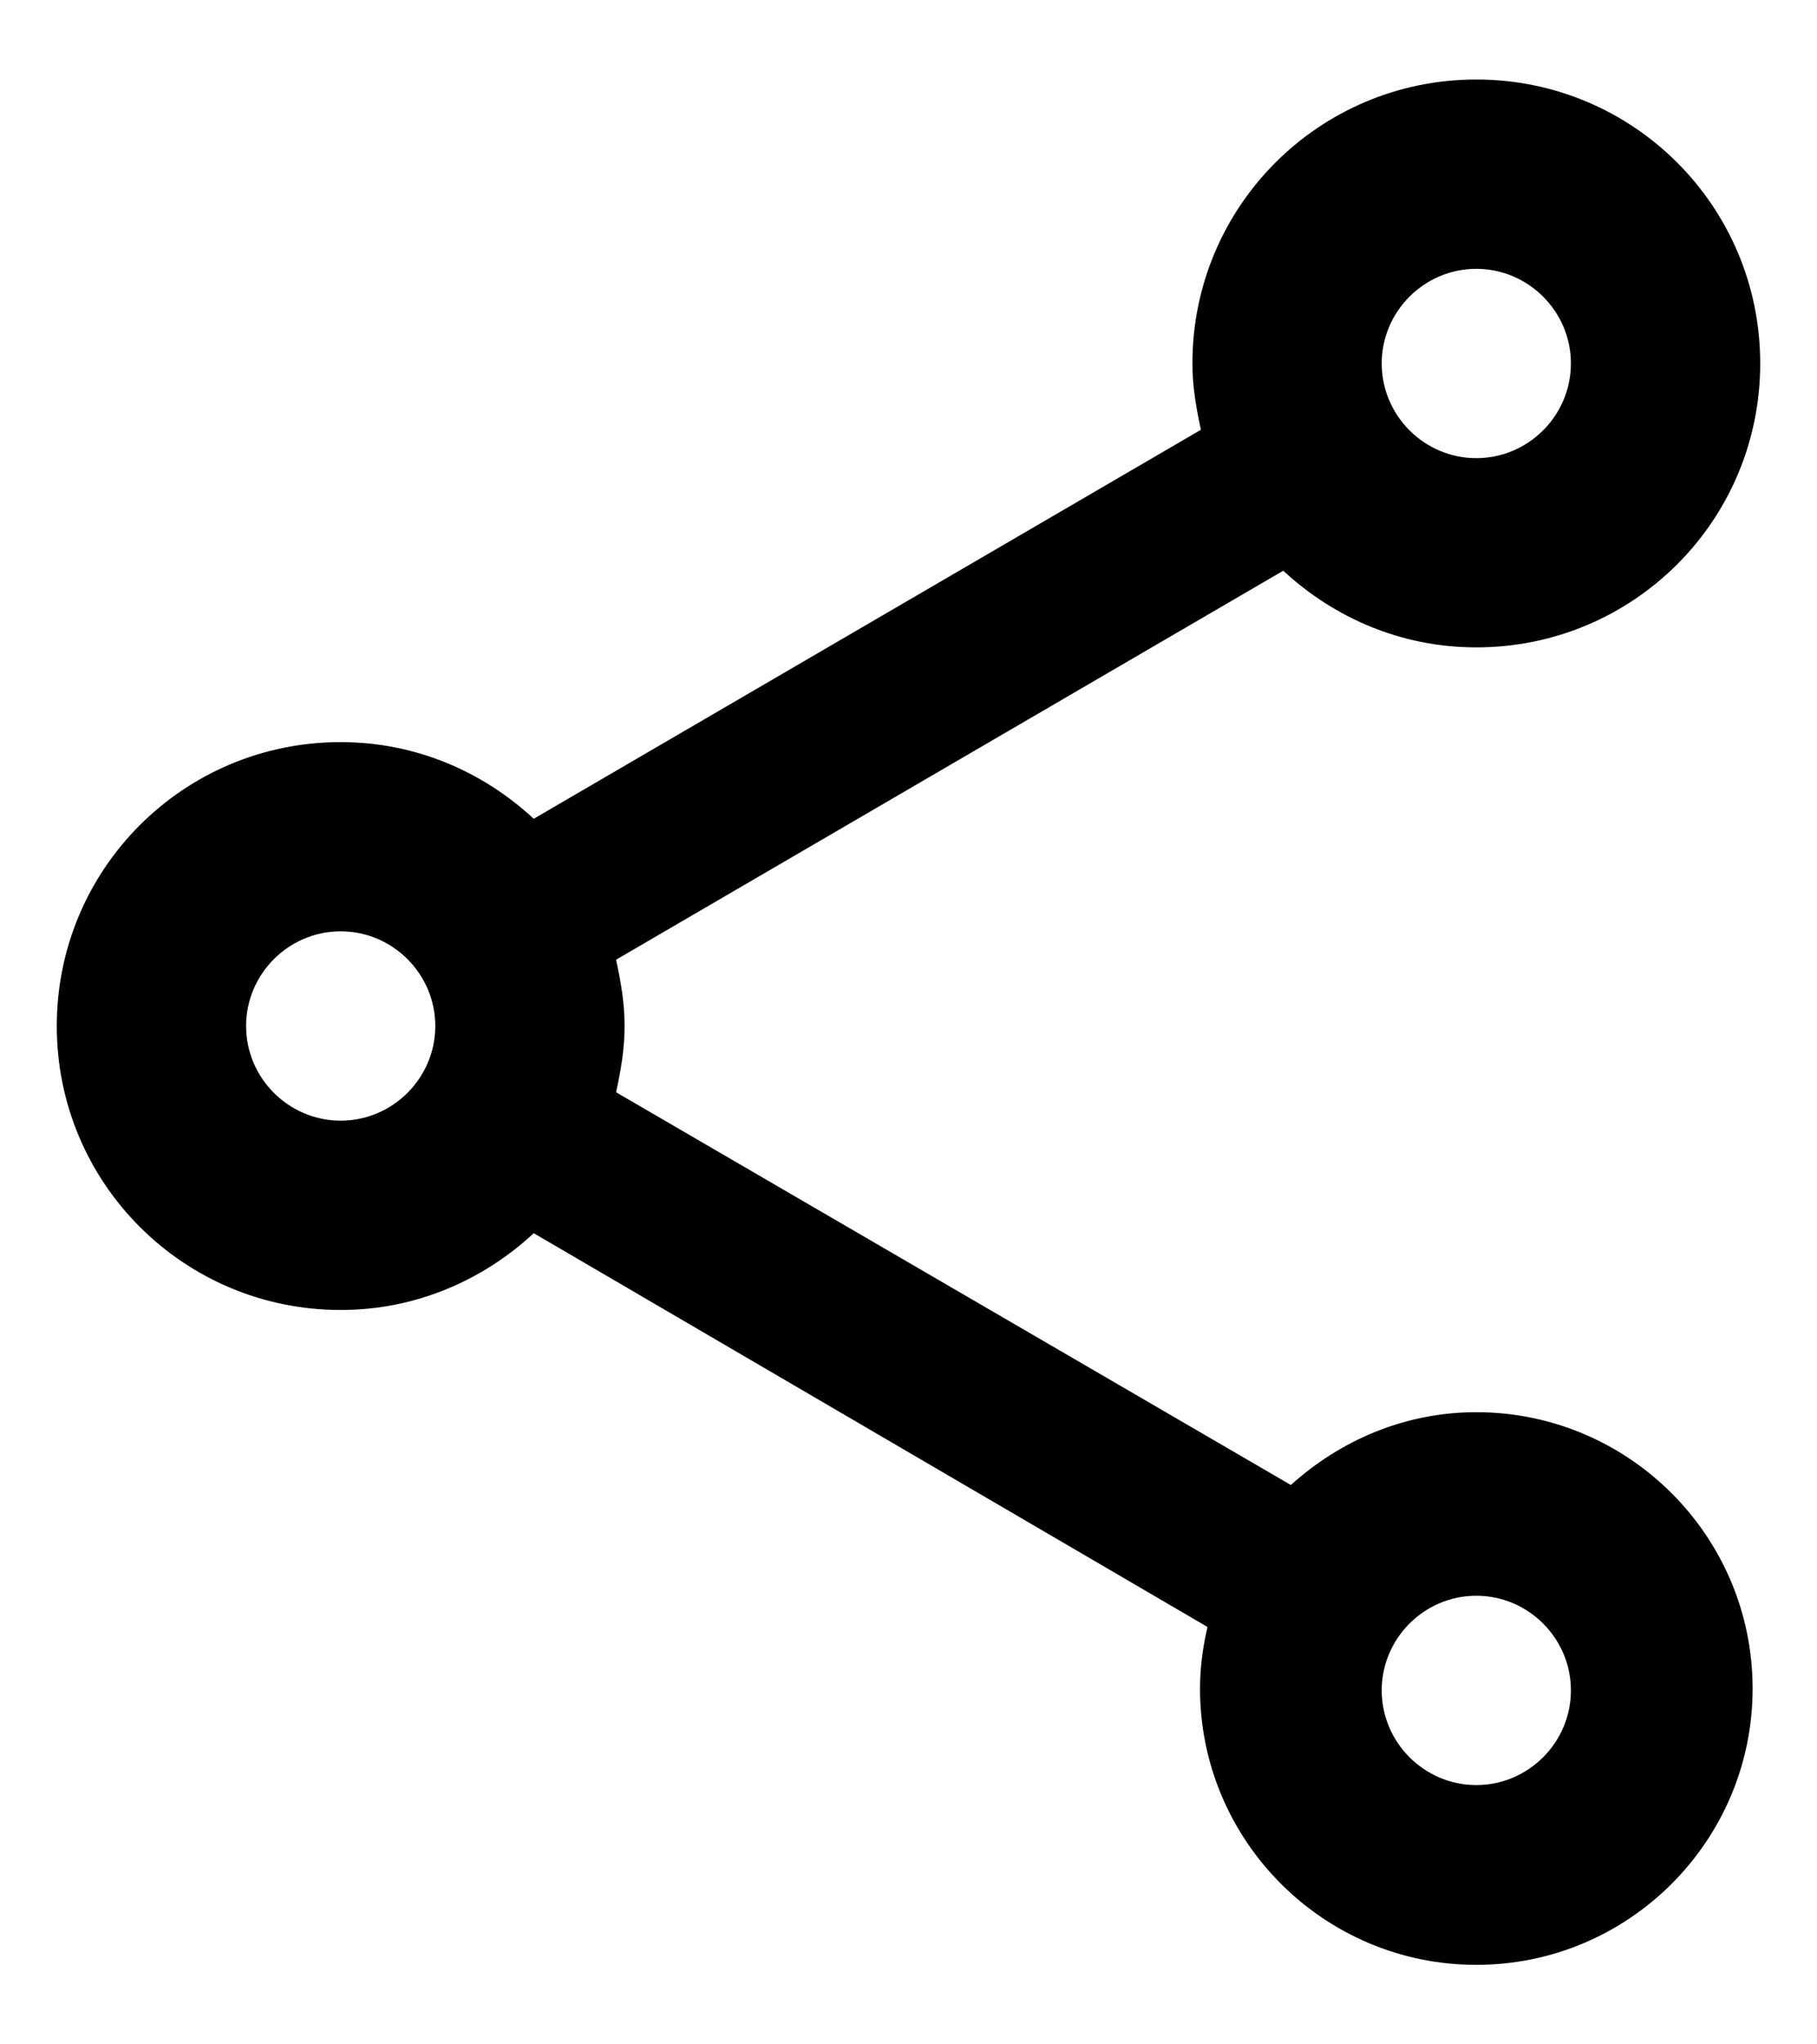 <svg width="16" height="18" viewBox="0 0 16 18" fill="none" xmlns="http://www.w3.org/2000/svg">
<path d="M13 12.434C12.367 12.434 11.8 12.684 11.367 13.075L5.425 9.617C5.467 9.425 5.5 9.234 5.5 9.034C5.5 8.834 5.467 8.642 5.425 8.45L11.3 5.025C11.75 5.442 12.342 5.7 13 5.7C14.383 5.7 15.5 4.584 15.5 3.2C15.5 1.817 14.383 0.7 13 0.7C11.617 0.7 10.5 1.817 10.5 3.2C10.5 3.4 10.533 3.592 10.575 3.784L4.7 7.209C4.25 6.792 3.658 6.534 3 6.534C1.617 6.534 0.5 7.65 0.5 9.034C0.5 10.417 1.617 11.534 3 11.534C3.658 11.534 4.25 11.275 4.7 10.858L10.633 14.325C10.592 14.5 10.567 14.684 10.567 14.867C10.567 16.209 11.658 17.3 13 17.3C14.342 17.3 15.433 16.209 15.433 14.867C15.433 13.525 14.342 12.434 13 12.434ZM13 2.367C13.458 2.367 13.833 2.742 13.833 3.2C13.833 3.659 13.458 4.034 13 4.034C12.542 4.034 12.167 3.659 12.167 3.2C12.167 2.742 12.542 2.367 13 2.367ZM3 9.867C2.542 9.867 2.167 9.492 2.167 9.034C2.167 8.575 2.542 8.2 3 8.2C3.458 8.2 3.833 8.575 3.833 9.034C3.833 9.492 3.458 9.867 3 9.867ZM13 15.717C12.542 15.717 12.167 15.342 12.167 14.883C12.167 14.425 12.542 14.05 13 14.05C13.458 14.05 13.833 14.425 13.833 14.883C13.833 15.342 13.458 15.717 13 15.717Z" fill="#000000"/>
</svg>
